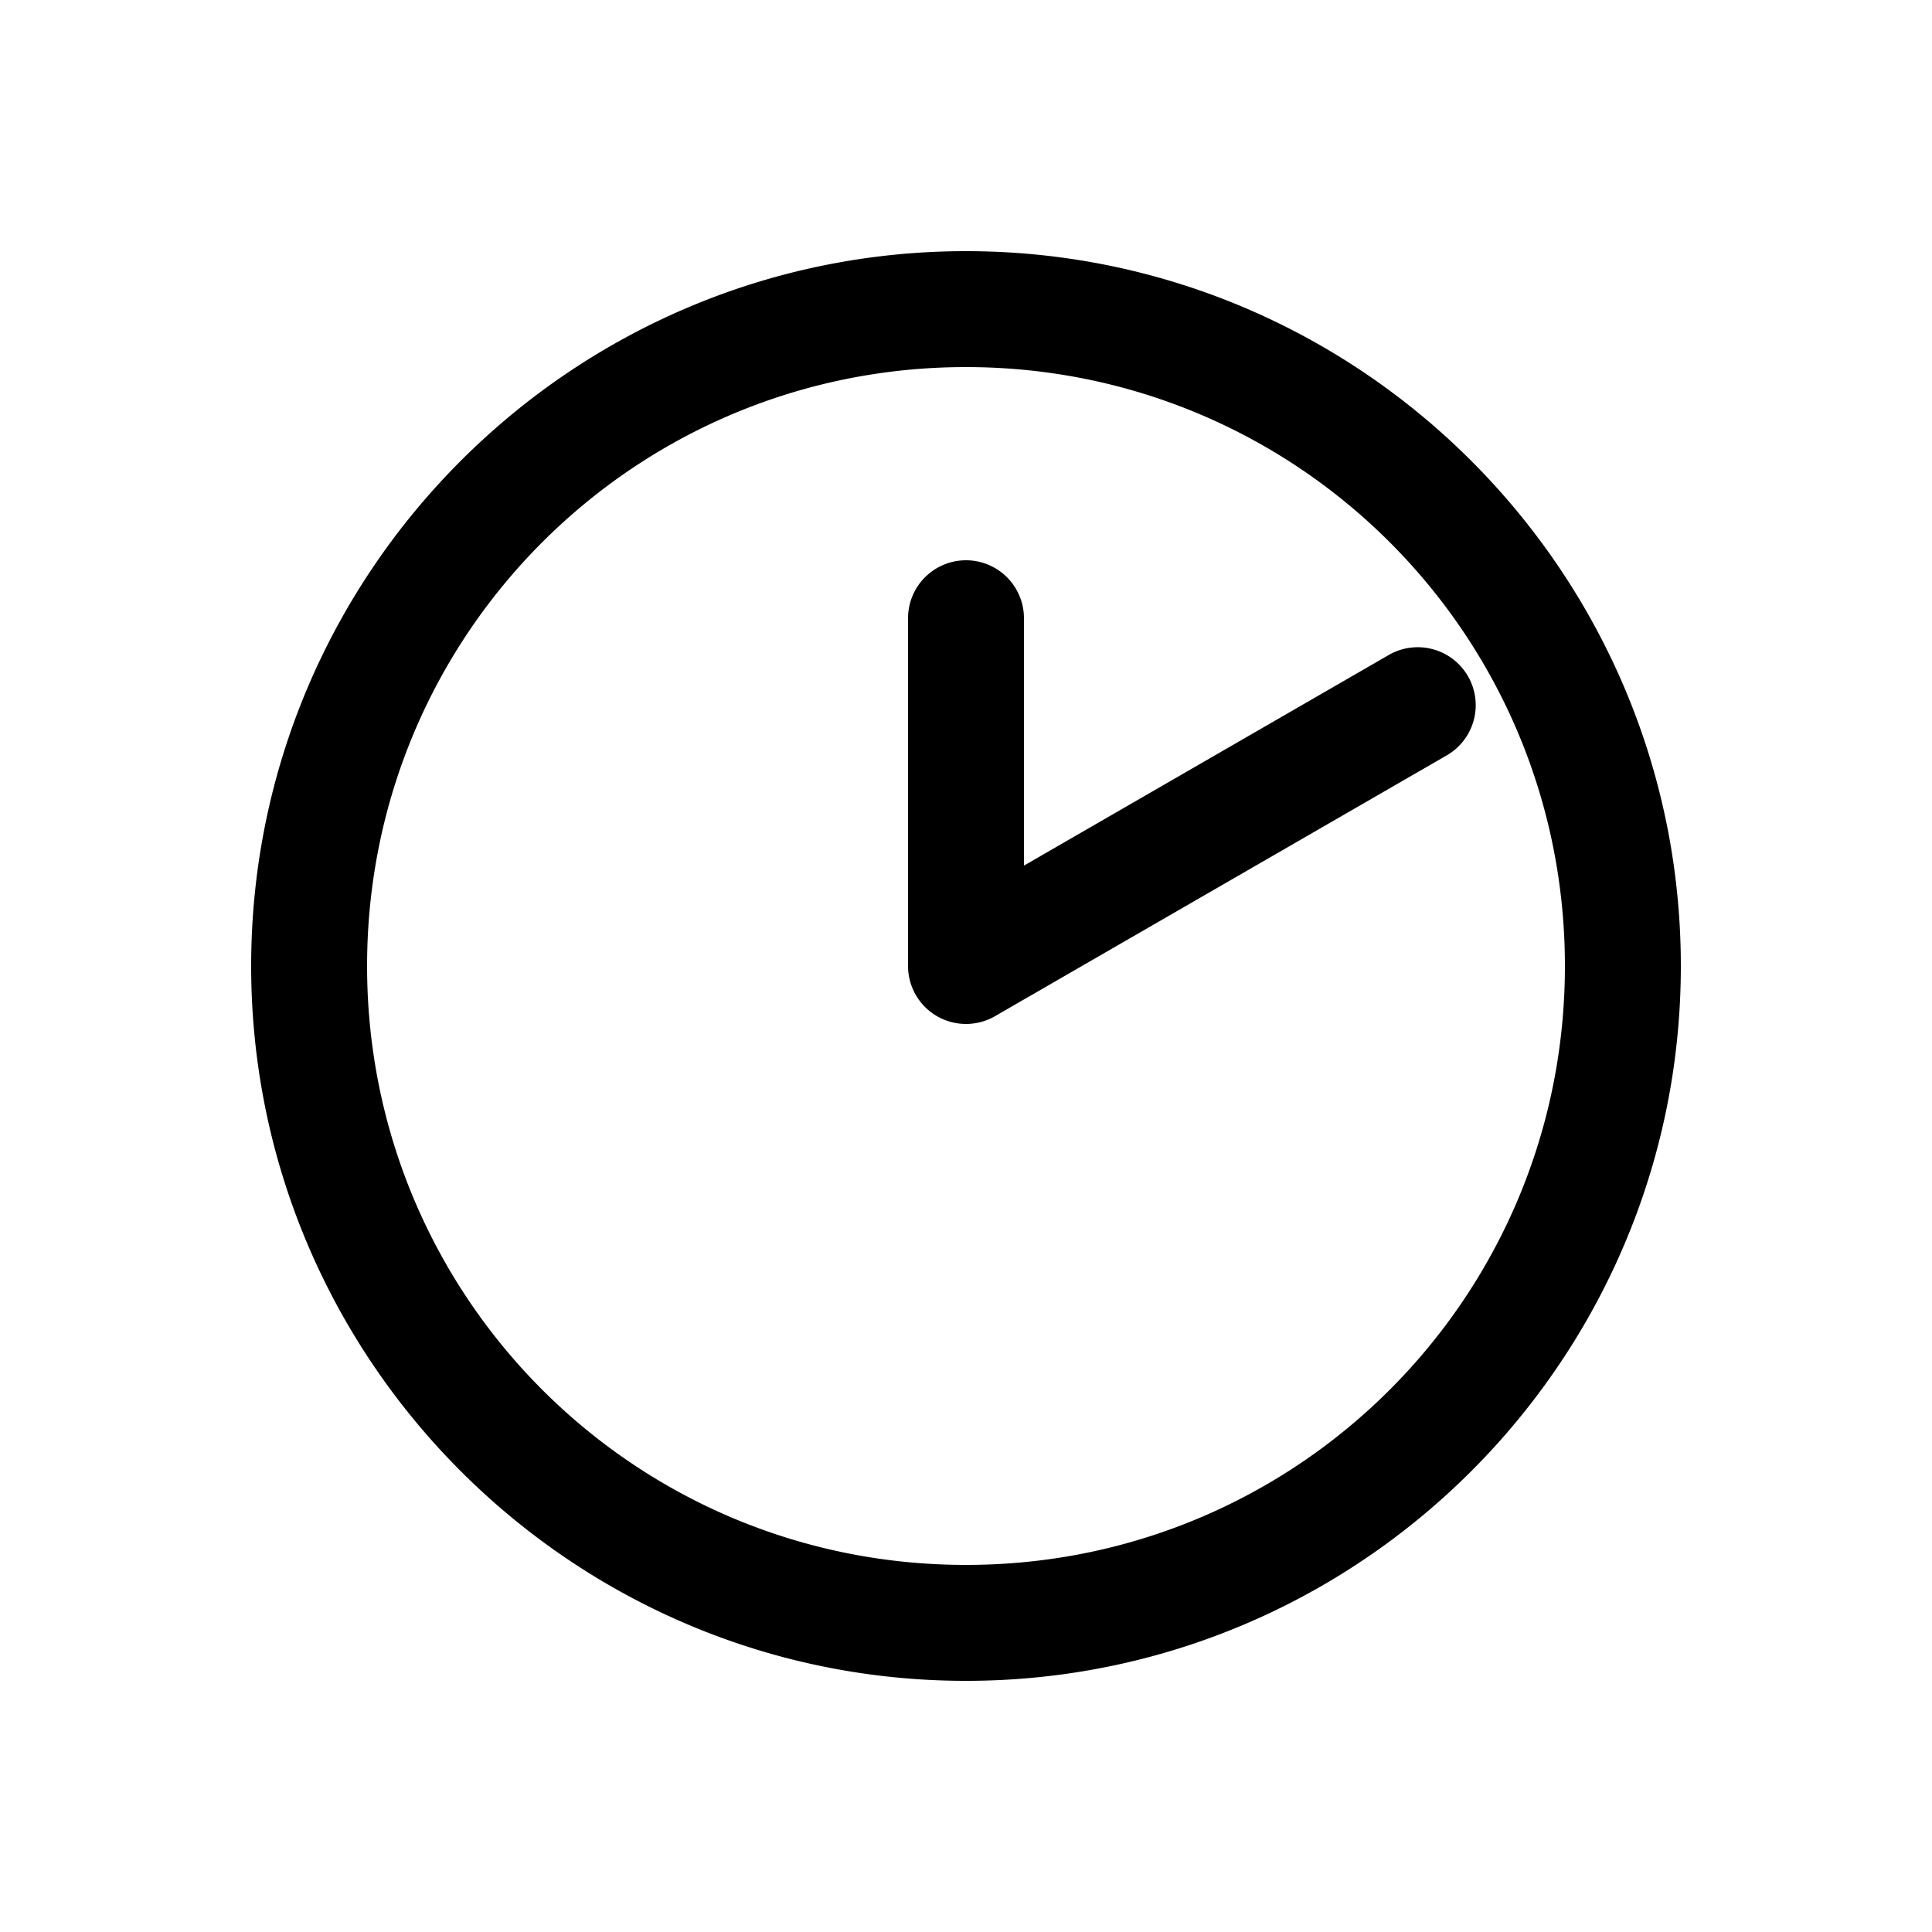 <?xml version="1.0" encoding="UTF-8" standalone="no"?>
<svg
   height="1000"
   width="1000"
   version="1.1"
   id="clock"
   viewBox="0 0 1000 1000"
   sodipodi:docname="clock_00_10.svg"
   xmlns:inkscape="http://www.inkscape.org/namespaces/inkscape"
   xmlns:sodipodi="http://sodipodi.sourceforge.net/DTD/sodipodi-0.dtd"
   xmlns="http://www.w3.org/2000/svg"
   xmlns:svg="http://www.w3.org/2000/svg">
  <defs
     id="defs10" />
  <sodipodi:namedview
     id="namedview8"
     pagecolor="#505050"
     bordercolor="#ffffff"
     borderopacity="1"
     inkscape:showpageshadow="0"
     inkscape:pageopacity="0"
     inkscape:pagecheckerboard="1"
     inkscape:deskcolor="#505050" />
  <g
     id="container">
    <g
       transform="translate(500,500) rotate(270)"
       id="g4">
      <path
         id="clock_00_10"
         style="color:#000000;fill:#000000;stroke-linecap:round;stroke-linejoin:round;-inkscape-stroke:none"
         d="M 0,-30 A 30.003,30.003 0 0 0 -25.98,15 L 109.02,248.826 A 30,30 0 0 0 150,259.809 30,30 0 0 0 160.98,218.826 L 51.961,30 H 180 A 30,30 0 0 0 210,0 30,30 0 0 0 180,-30 Z M 370,0 C 370,-203.99 203.99,-370 0,-370 -203.99,-370 -370,-203.99 -370,0 -370,203.99 -203.99,370 0,370 203.99,370 370,203.99 370,0 Z M 310,0 C 310,171.563 171.563,310 0,310 -171.563,310 -310,171.563 -310,0 c 0,-171.563 138.437,-310 310,-310 171.563,0 310,138.437 310,310 z" />
    </g>
  </g>
</svg>

